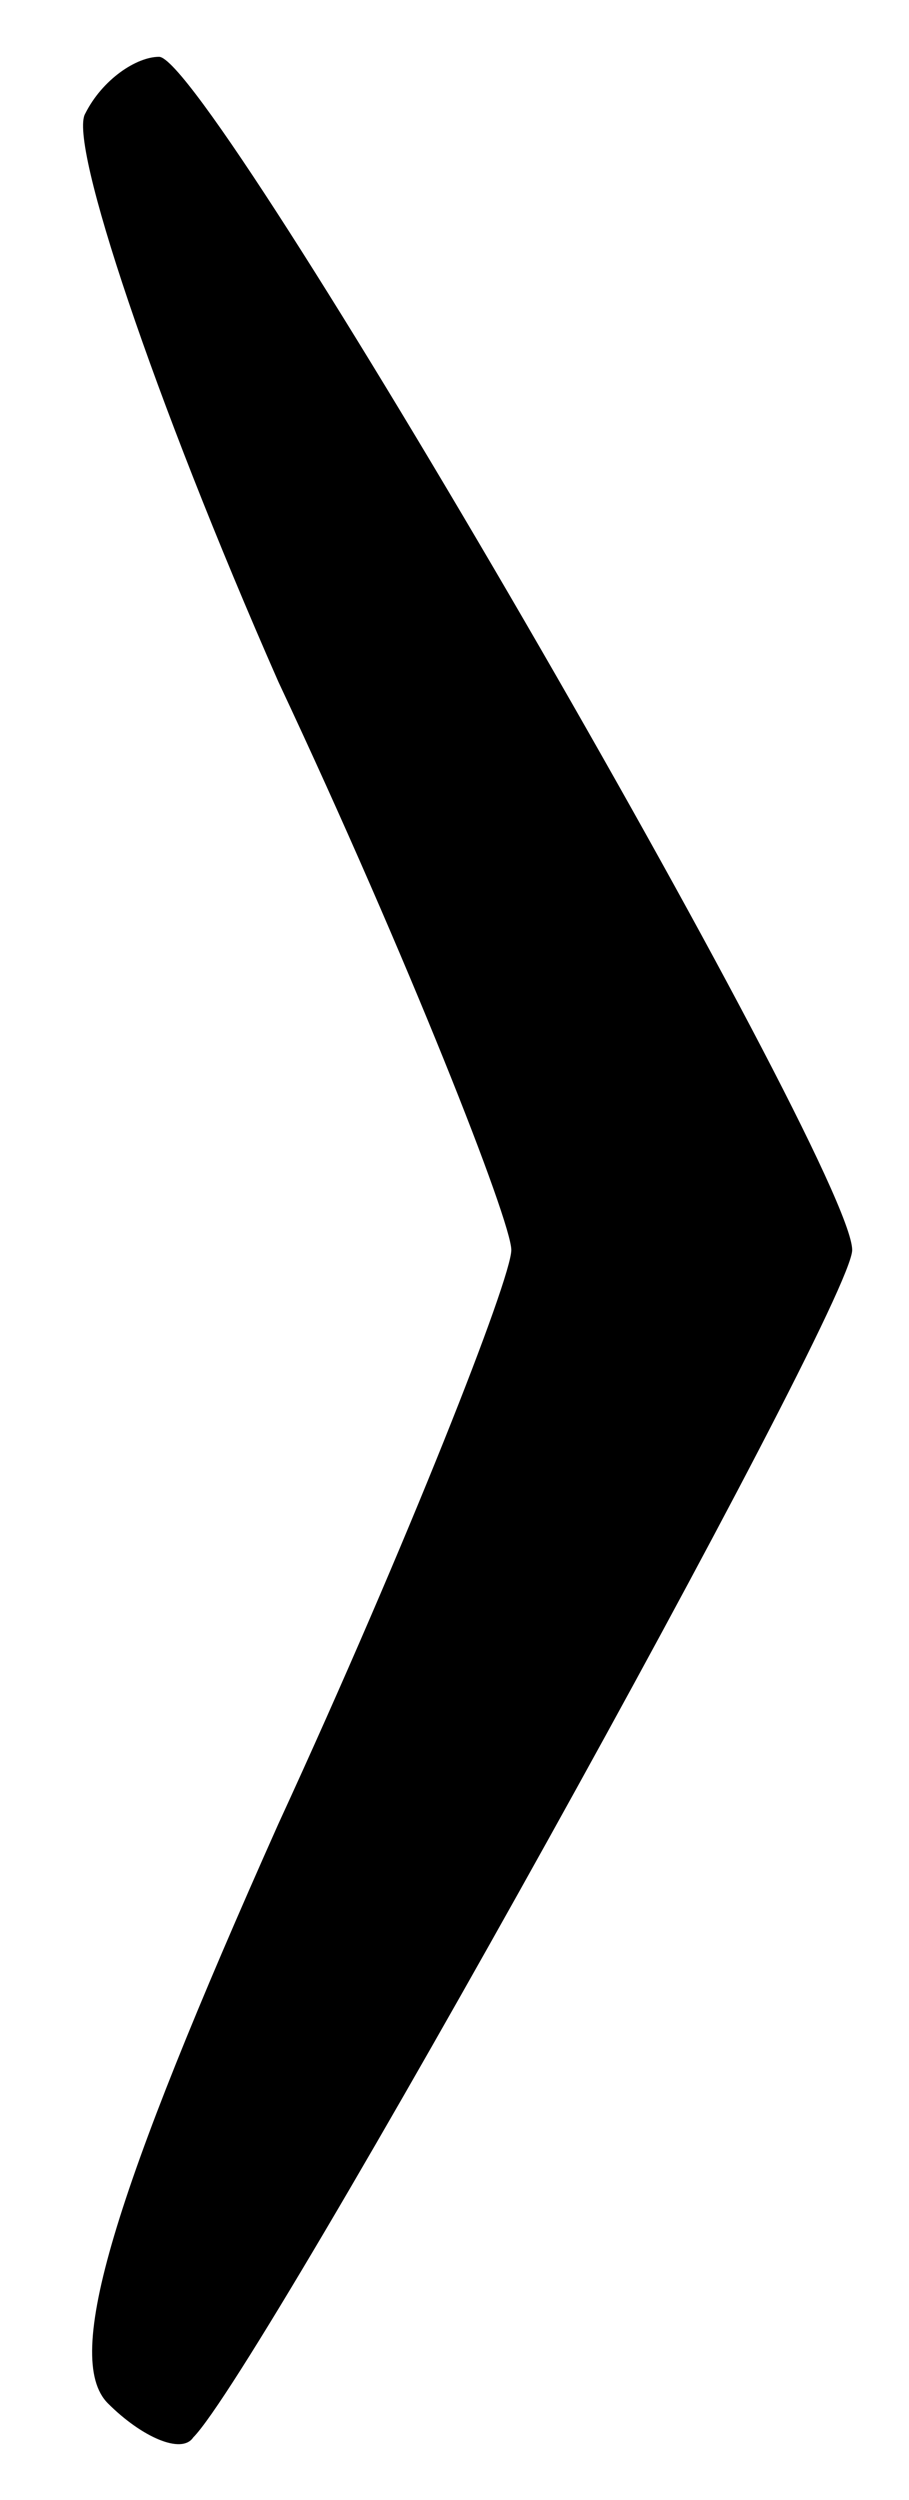 <?xml version="1.0" standalone="no"?><svg version="1.0" xmlns="http://www.w3.org/2000/svg" viewBox="0 0 16 44"><path d="M1.5 2c-.3.5 1.2 5 3.4 10C7.2 16.9 9 21.5 9 22s-1.8 5.1-4.1 10.1c-2.9 6.5-3.8 9.4-3 10.2.6.6 1.3.9 1.5.6C4.6 41.7 15 23 15 22 15 20.5 3.7 1 2.8 1c-.4 0-1 .4-1.3 1z"/></svg>